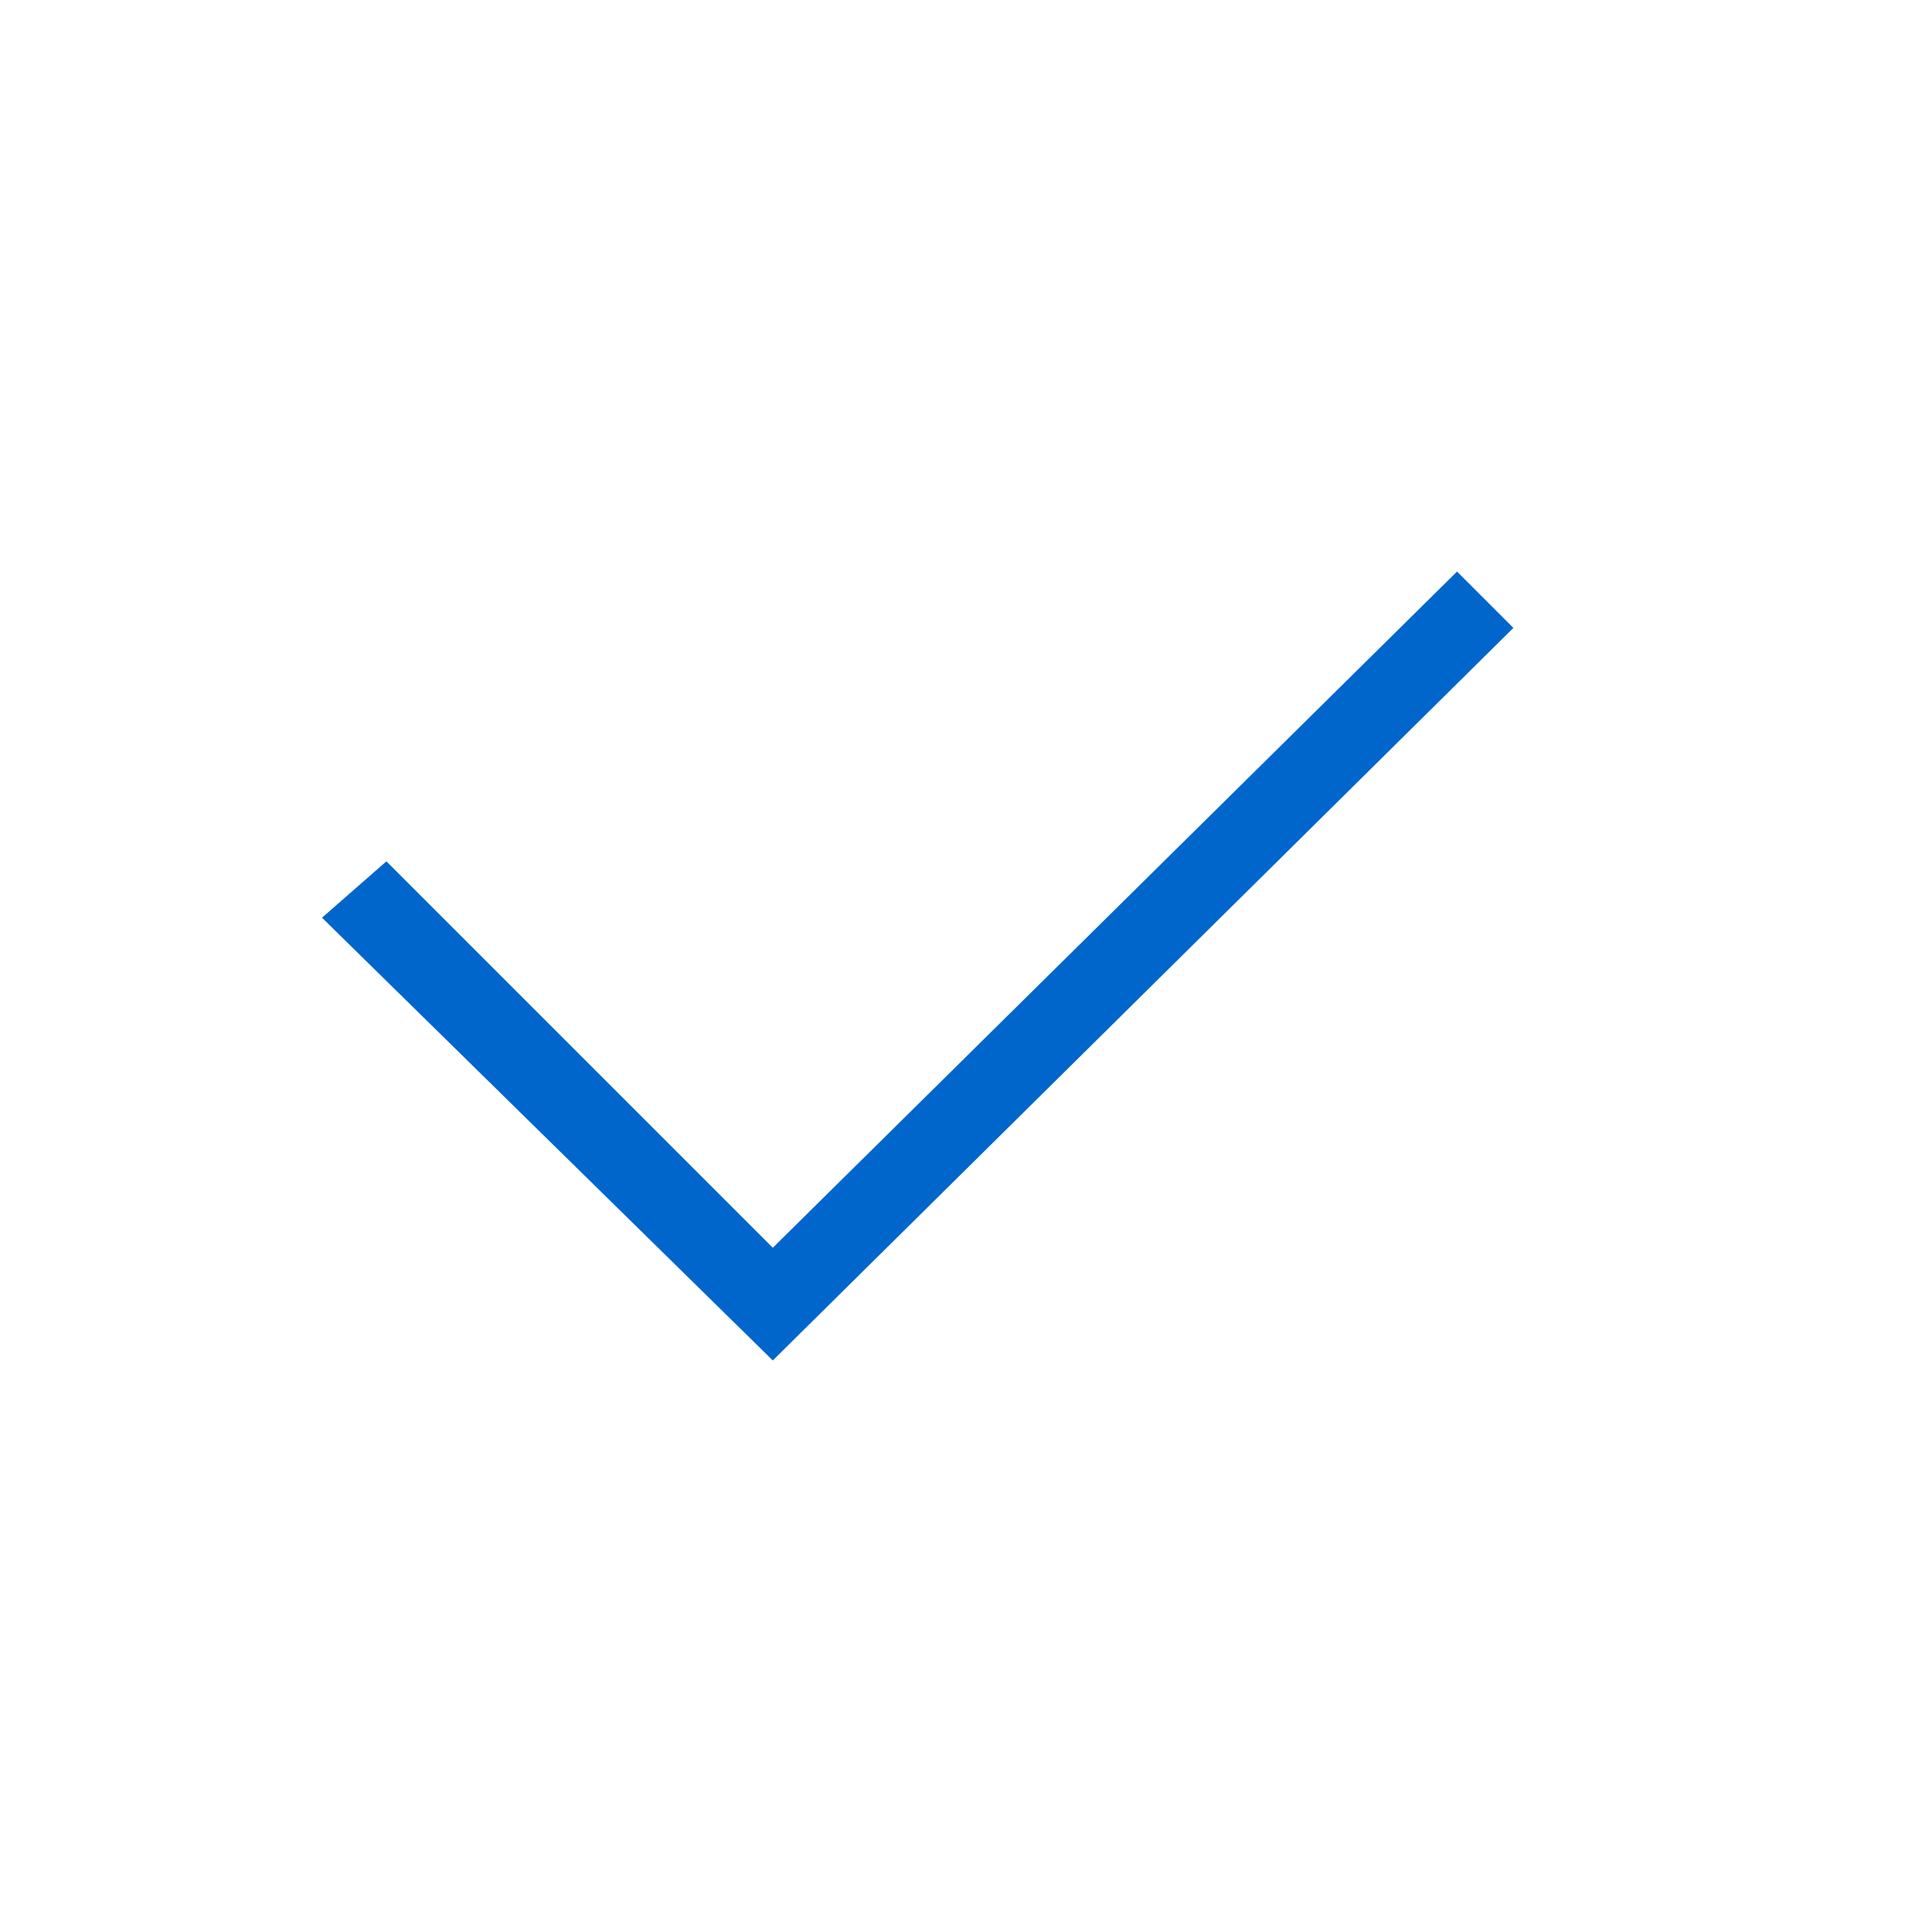 <svg xmlns="http://www.w3.org/2000/svg" width="24" height="24" viewBox="0 0 24 24"><title>Icons Check</title><g id="icn_sfill" data-name="icn sfill"><path d="M9.6,16.9,4,11.4l.8-.7,4.8,4.8,8.5-8.4.7.7Z" fill="#06c"/></g><g id="borders"><rect width="24" height="24" fill="none"/></g></svg>